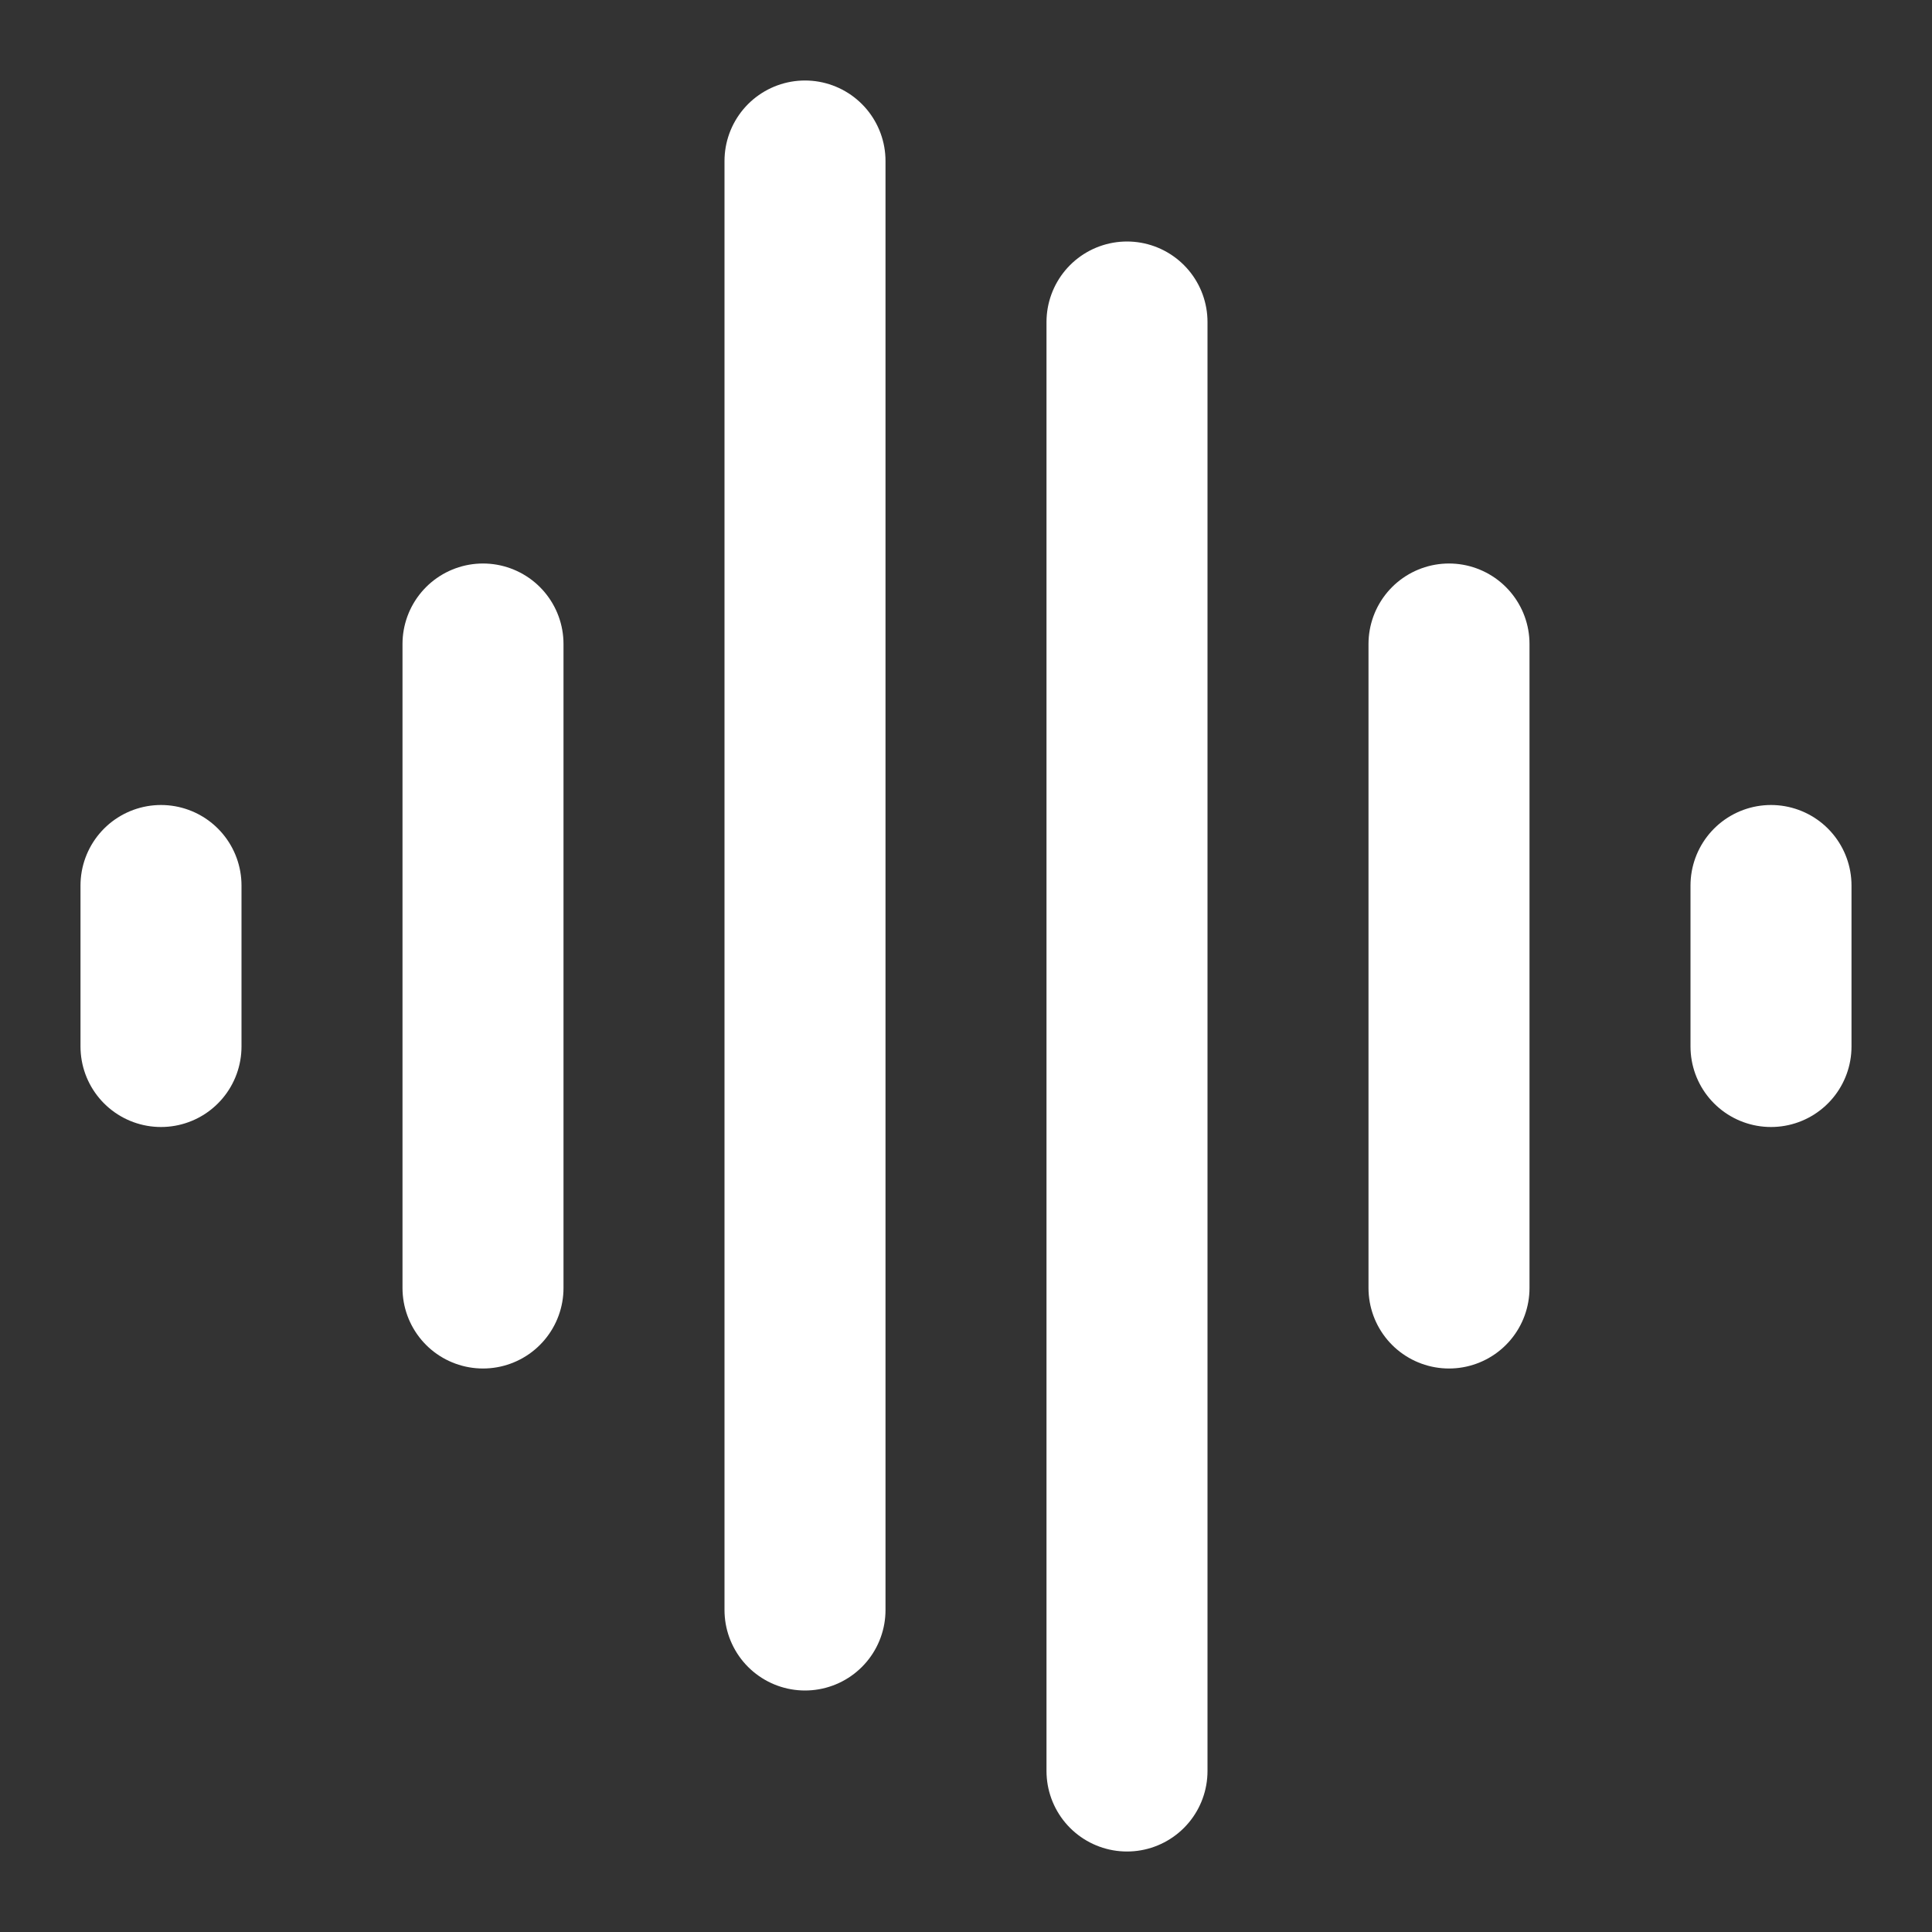 <svg width="24" height="24" viewBox="0 0 24 24" fill="none" xmlns="http://www.w3.org/2000/svg">
<rect x="0" y="0" width="24" height="24" fill="#333333" stroke="none"/>
<path d="M10 2V20" stroke="white" stroke-width="2" stroke-linecap="round" stroke-linejoin="round"/>
<path d="M6 8V16" stroke="white" stroke-width="2" stroke-linecap="round" stroke-linejoin="round"/>
<path d="M2 11V13" stroke="white" stroke-width="2" stroke-linecap="round" stroke-linejoin="round"/>
<path d="M14 4V22" stroke="white" stroke-width="2" stroke-linecap="round" stroke-linejoin="round"/>
<path d="M18 8V16" stroke="white" stroke-width="2" stroke-linecap="round" stroke-linejoin="round"/>
<path d="M22 11V13" stroke="white" stroke-width="2" stroke-linecap="round" stroke-linejoin="round"/>
</svg>
